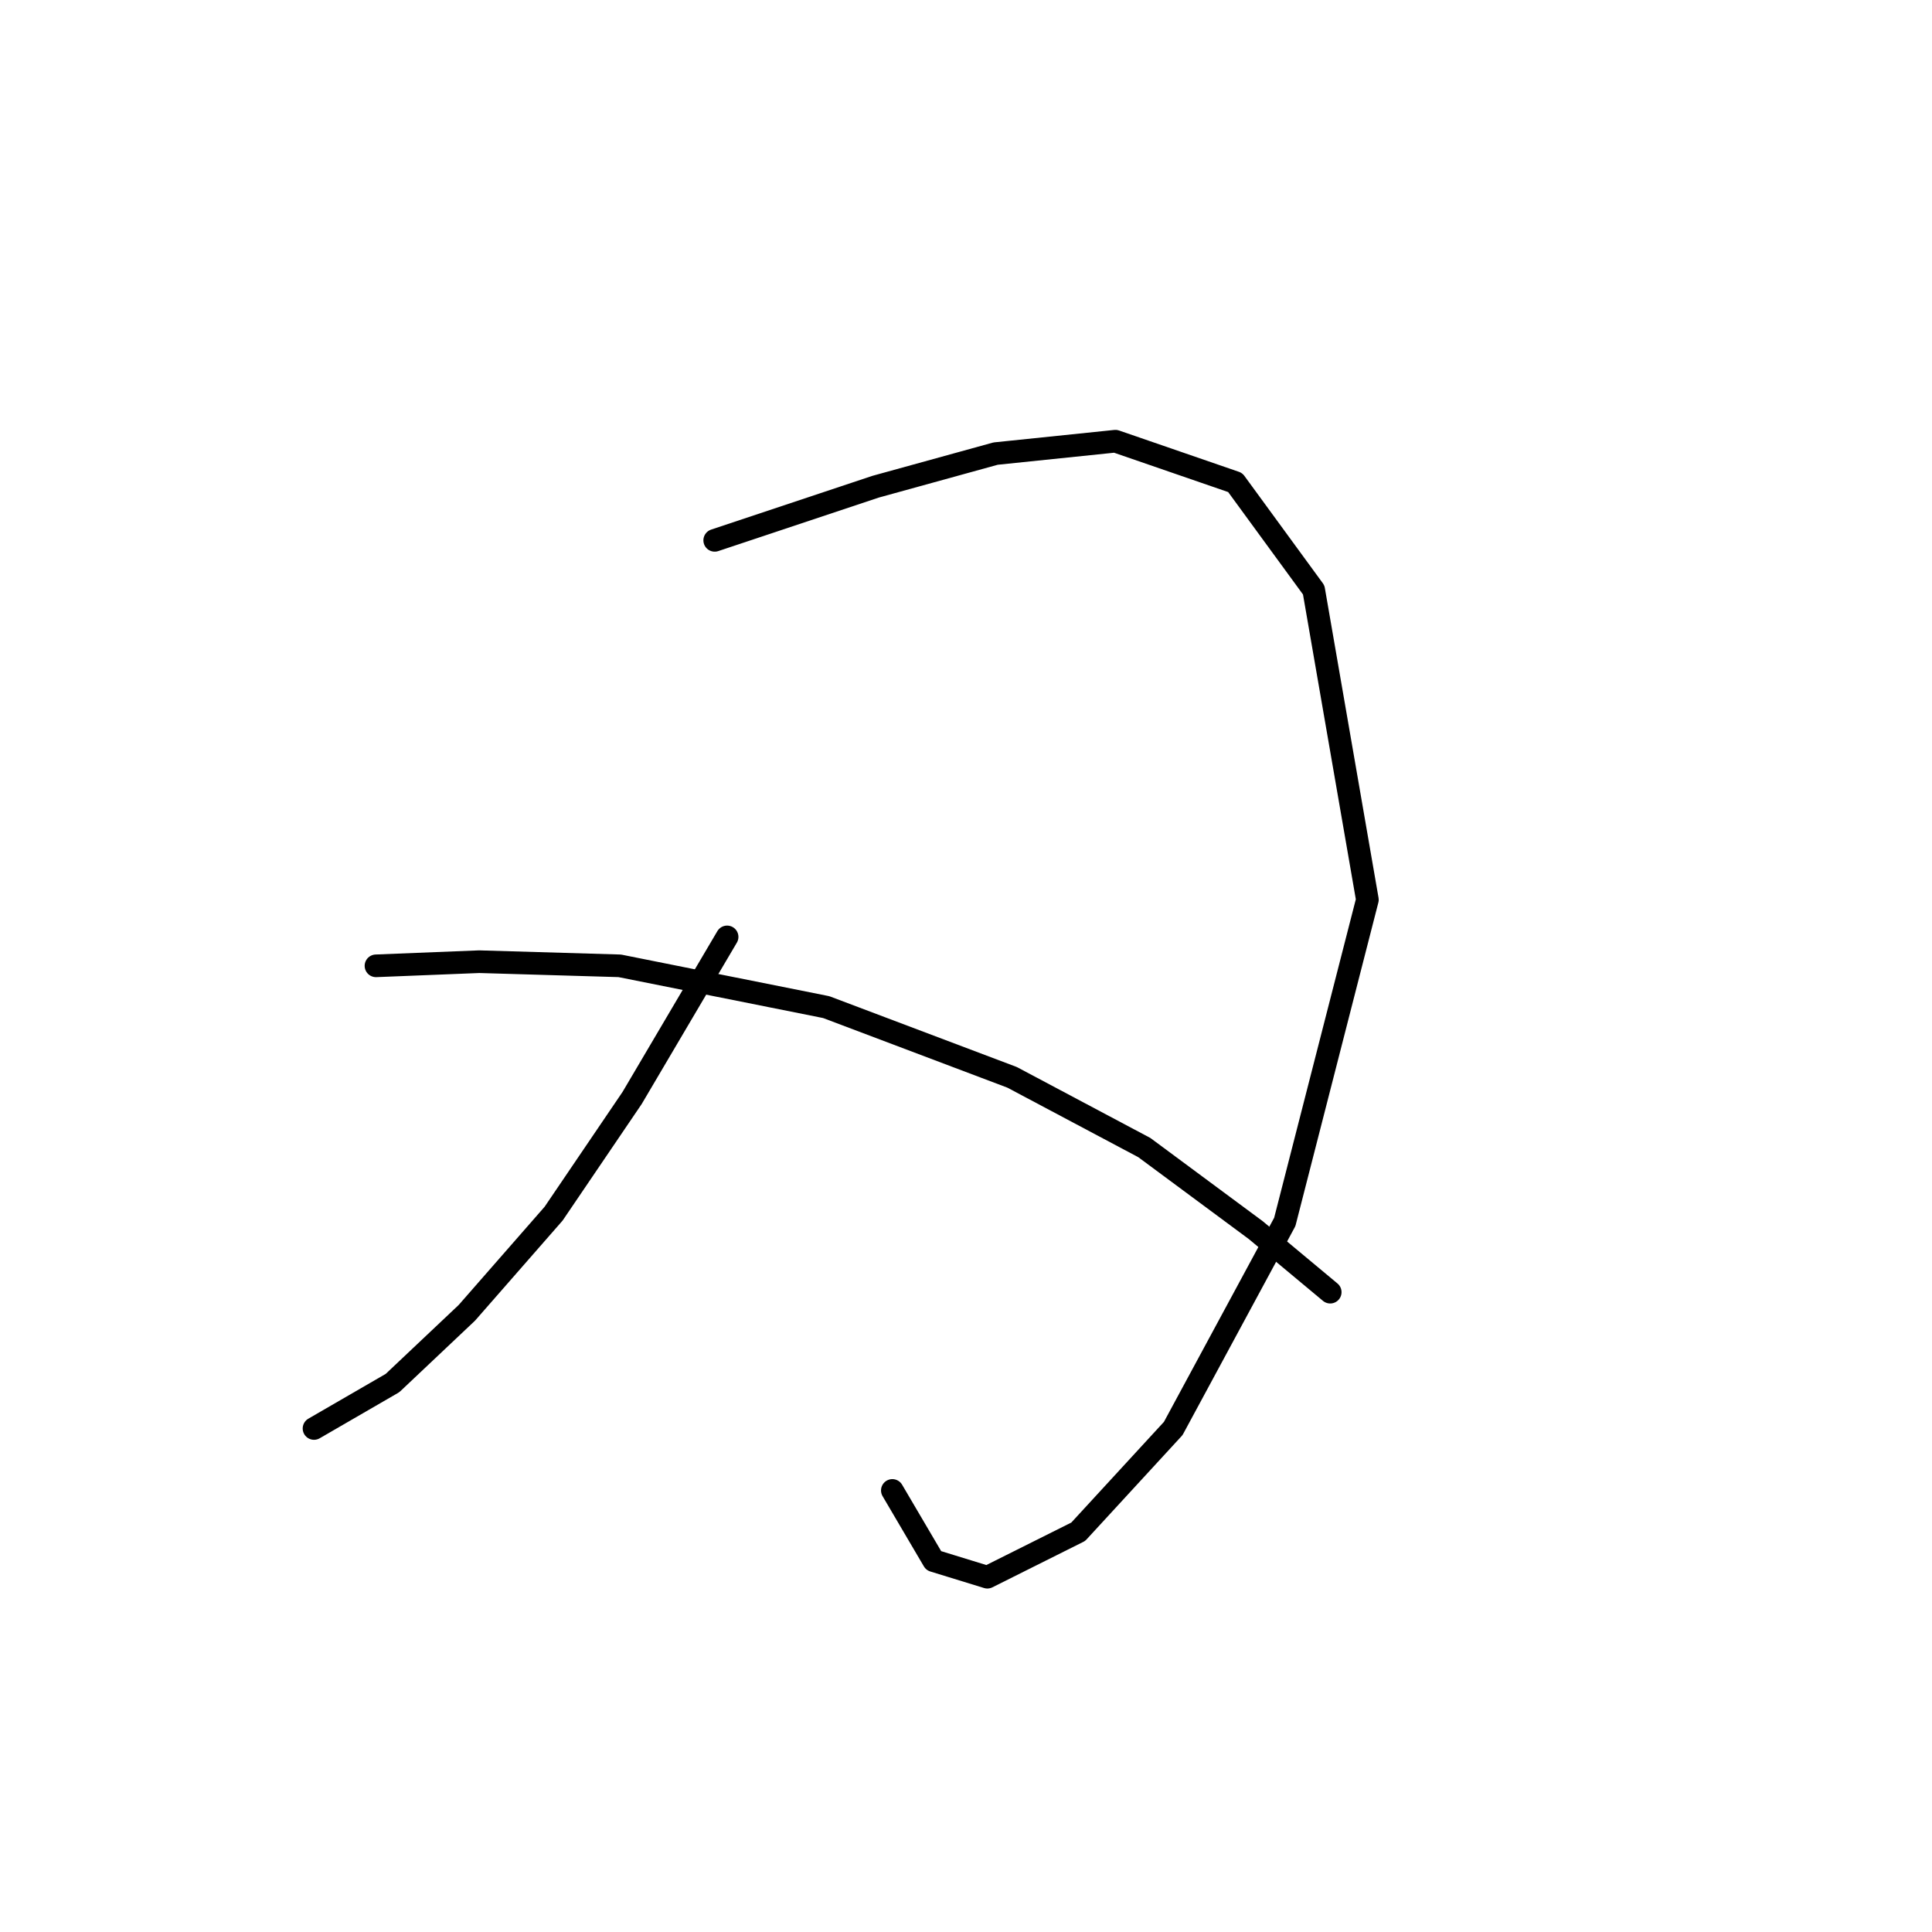 <?xml version="1.0" standalone="no"?>
    <svg width="256" height="256" xmlns="http://www.w3.org/2000/svg" version="1.1">
    <polyline stroke="black" stroke-width="3" stroke-linecap="round" fill="transparent" stroke-linejoin="round" points="94.703 71.598 116.05 64.483 131.924 60.104 147.797 58.462 163.671 63.935 174.071 78.167 181.186 119.219 170.239 161.913 155.46 189.281 142.871 202.965 130.829 208.986 123.713 206.797 118.24 197.491 118.24 197.491 " />
        <polyline stroke="black" stroke-width="3" stroke-linecap="round" fill="transparent" stroke-linejoin="round" points="96.345 124.145 83.756 145.492 73.356 160.818 61.861 173.955 52.009 183.26 41.609 189.281 41.609 189.281 " />
        <polyline stroke="black" stroke-width="3" stroke-linecap="round" fill="transparent" stroke-linejoin="round" points="49.819 127.977 63.504 127.429 82.114 127.977 109.482 133.45 134.113 142.755 151.629 152.06 166.408 163.008 176.26 171.218 176.26 171.218 " />
        </svg>